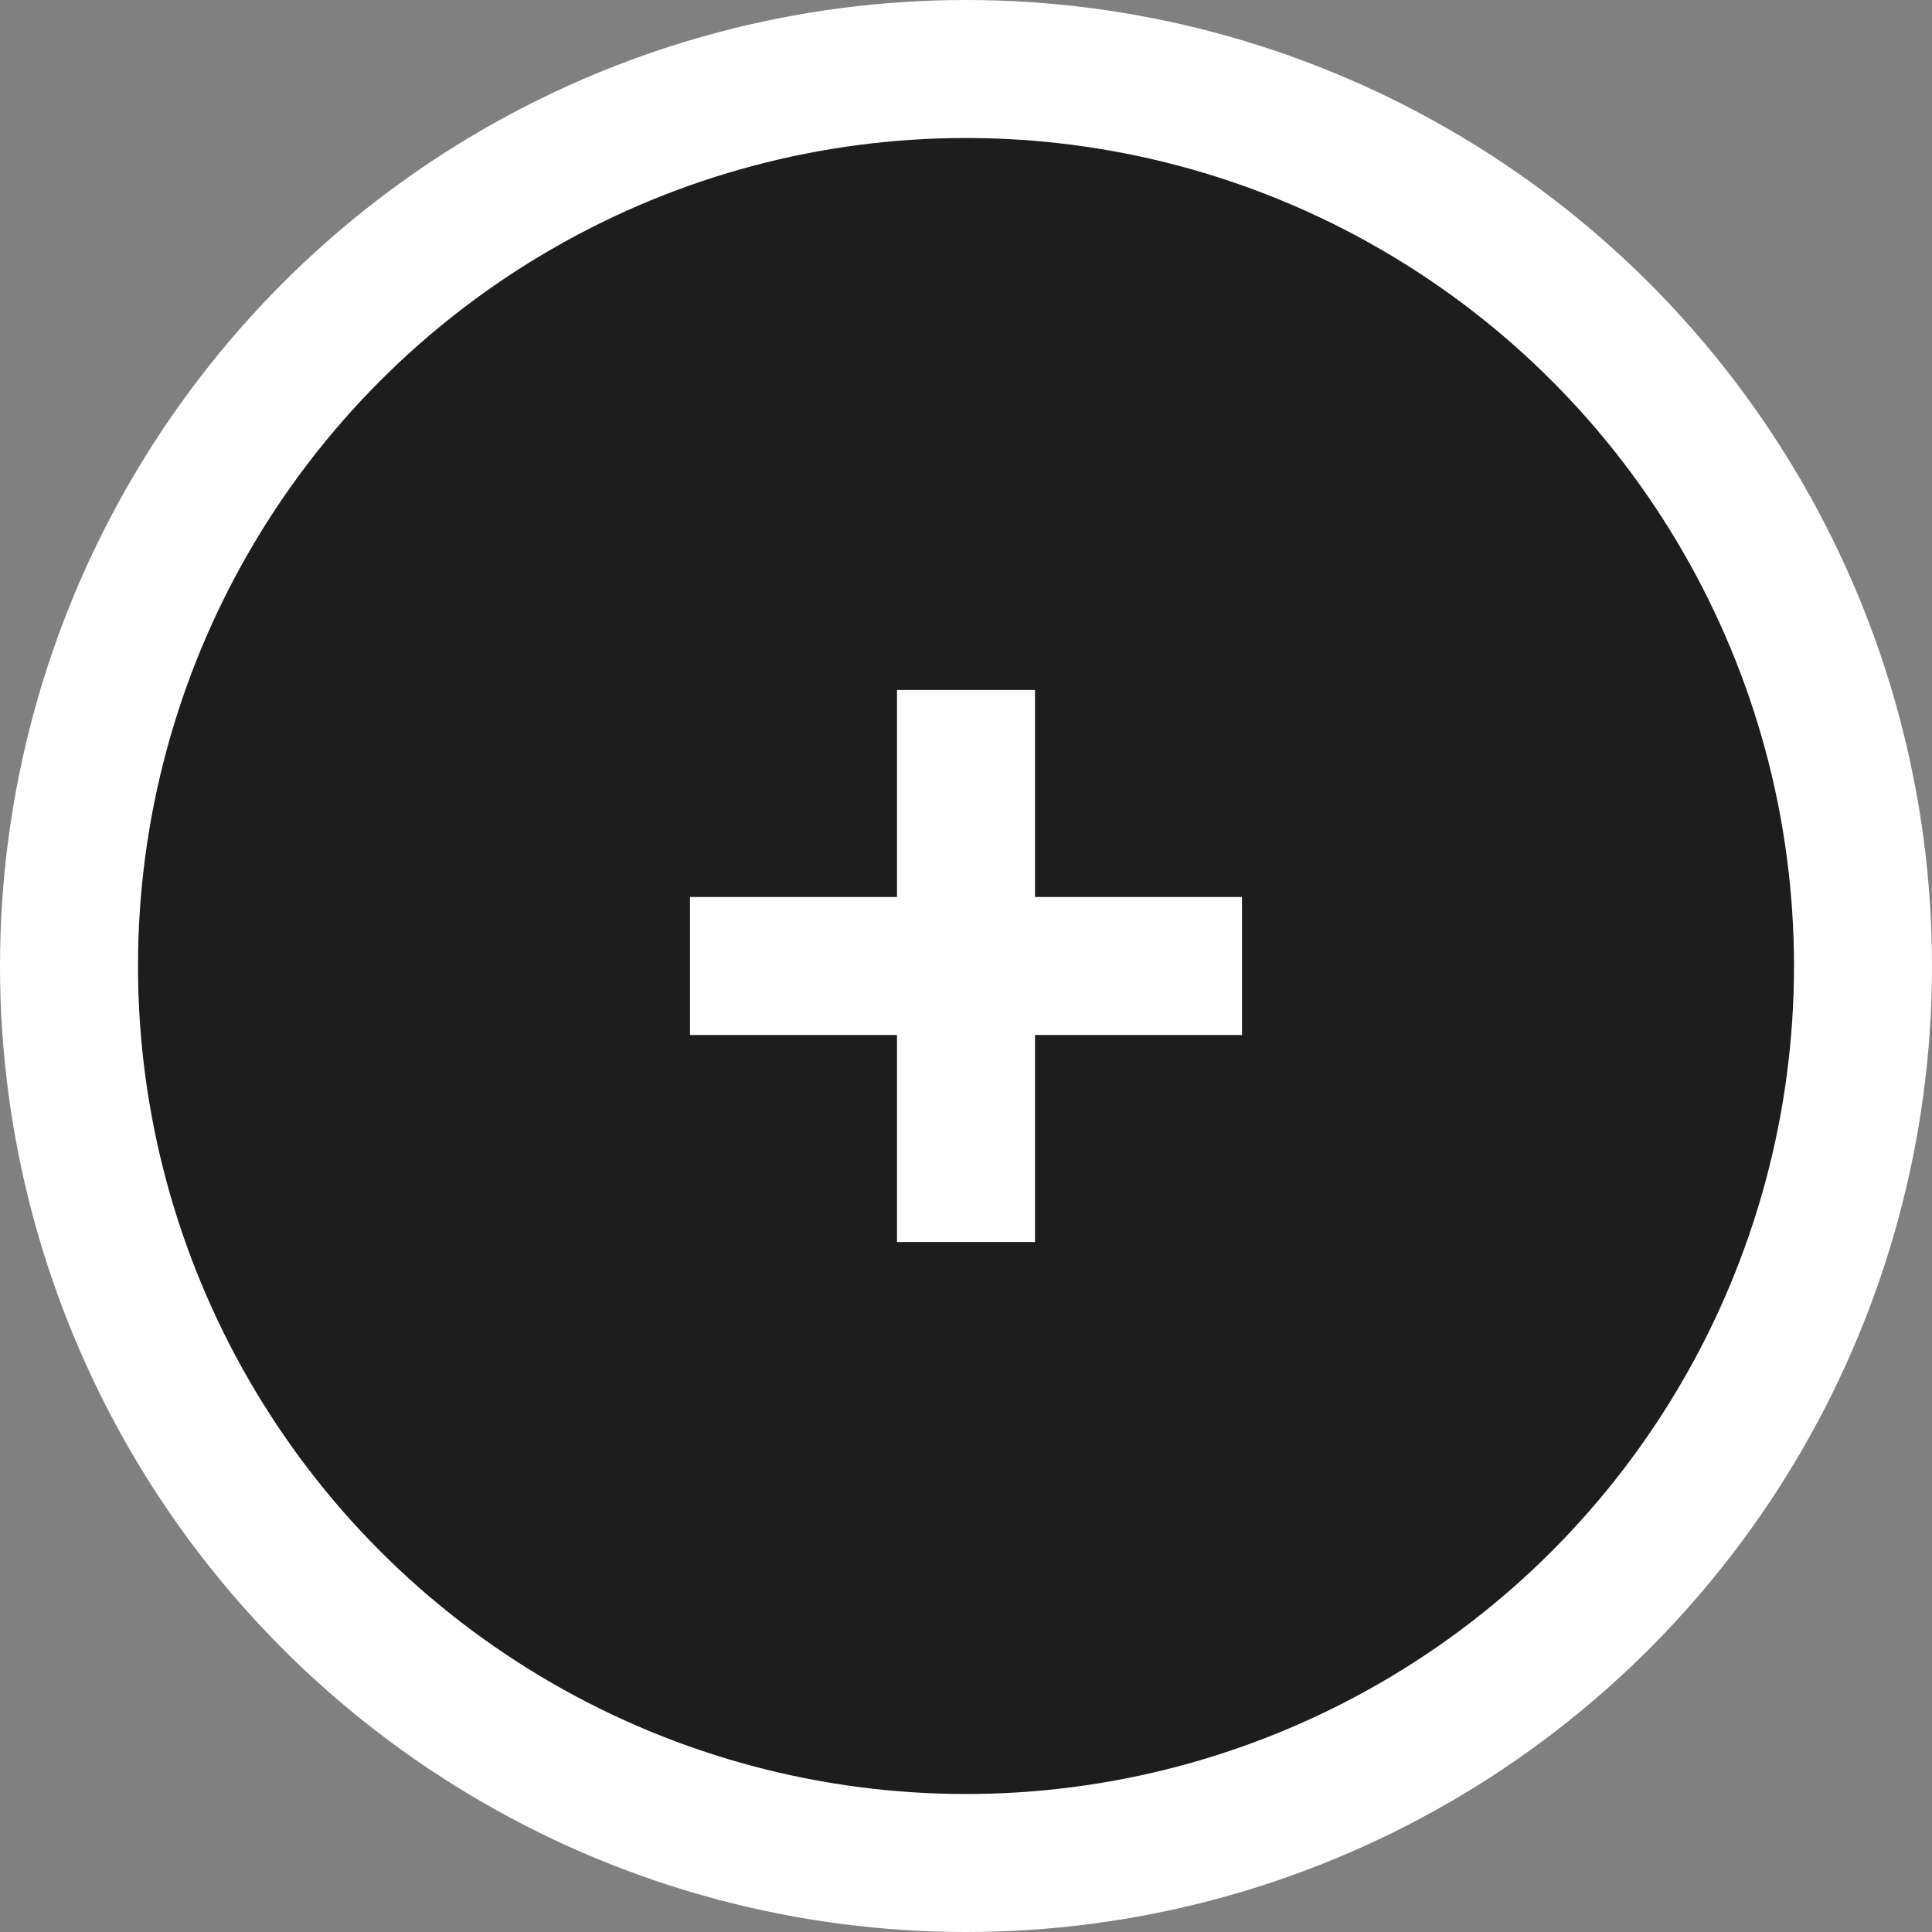 <svg width="28" height="28" viewBox="0 0 28 28" fill="none" xmlns="http://www.w3.org/2000/svg">
<rect x="0" y="0" width="28" height="28" fill="#808080" stroke="none"/>
<circle cx="14" cy="14" r="13" fill="#1D1D1D" stroke="white" stroke-width="2"/>
<path fill-rule="evenodd" clip-rule="evenodd" d="M13 15V18H15V15H18V13H15V10H13V13H10V15H13Z" fill="white"/>
</svg>
